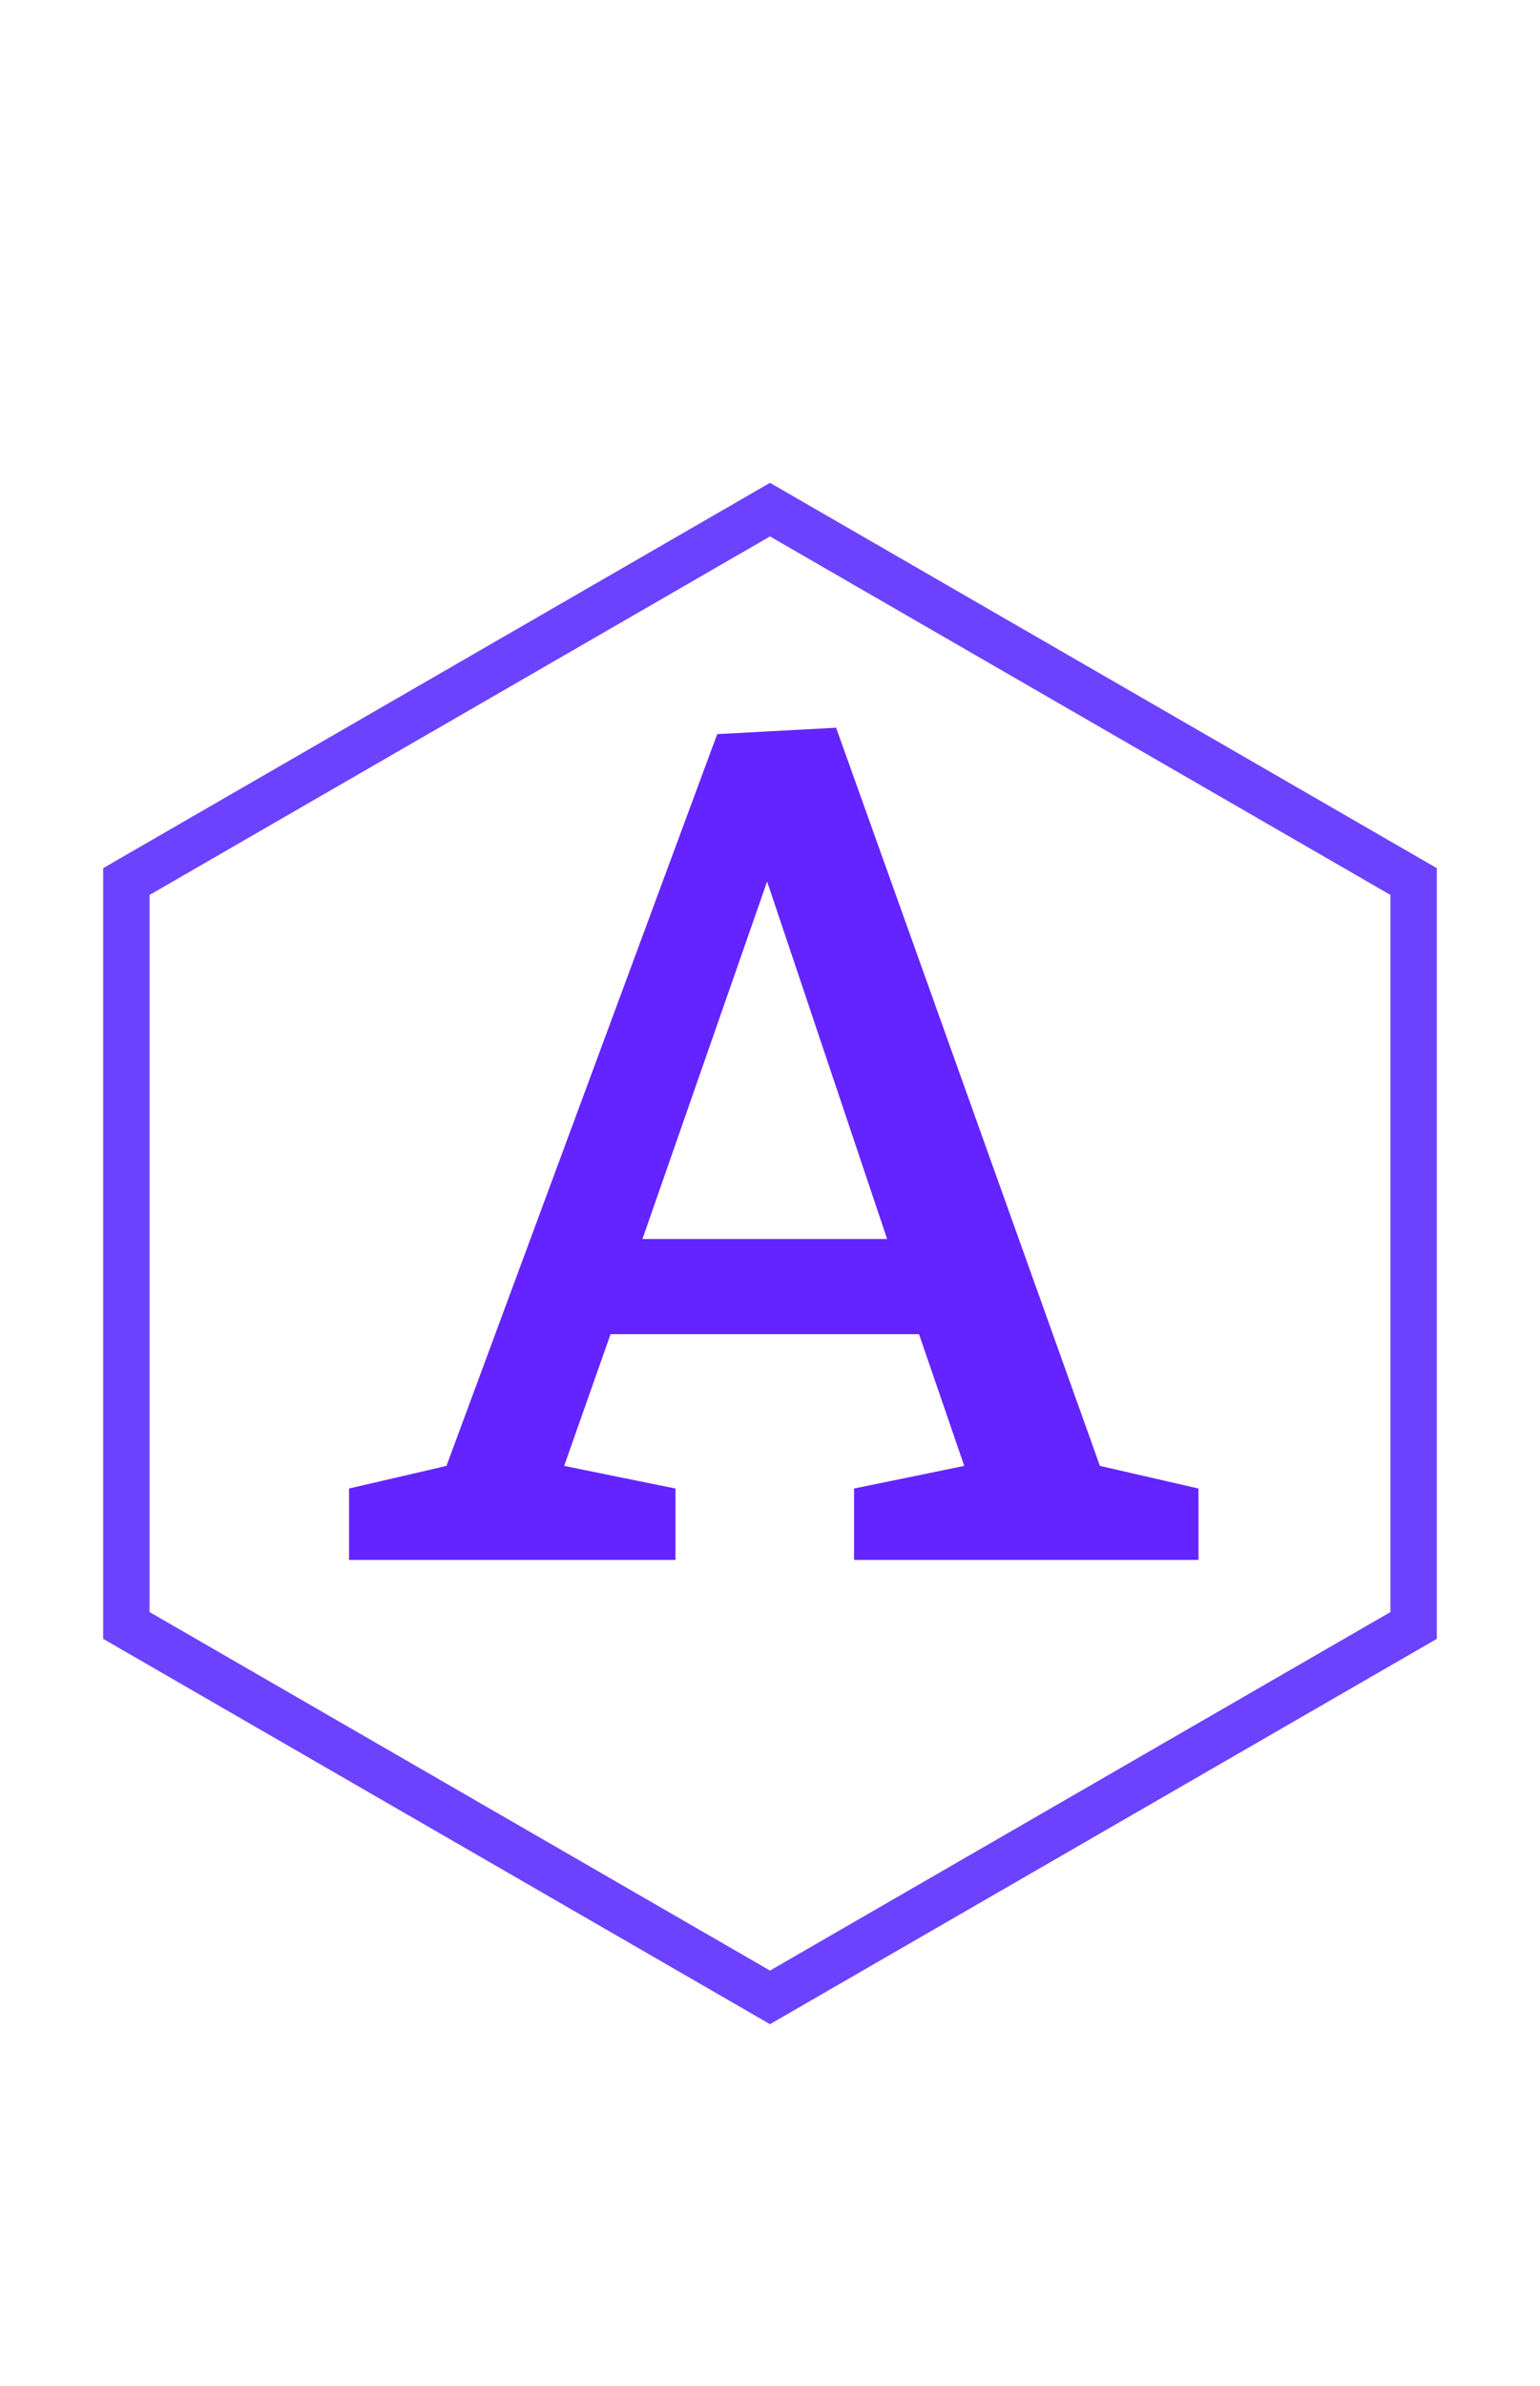 <svg width="166" height="257" viewBox="0 0 166 257" fill="none" xmlns="http://www.w3.org/2000/svg">
<path d="M77.312 79.062L90.125 78.375L118.562 157.875L129.188 160.312V168H92.062V160.312L103.938 157.875L99.062 143.688H65.812L60.812 157.875L72.812 160.312V168H37.625V160.312L48.125 157.875L77.312 79.062ZM82.688 94.938L69.25 133.438H95.625L82.688 94.938Z" fill="#6424FF"/>
<path d="M13.62 94.943L83 54.887L152.38 94.943V175.057L83 215.113L13.62 175.057V94.943Z" stroke="#6D42FF" stroke-width="5"/>
</svg>
